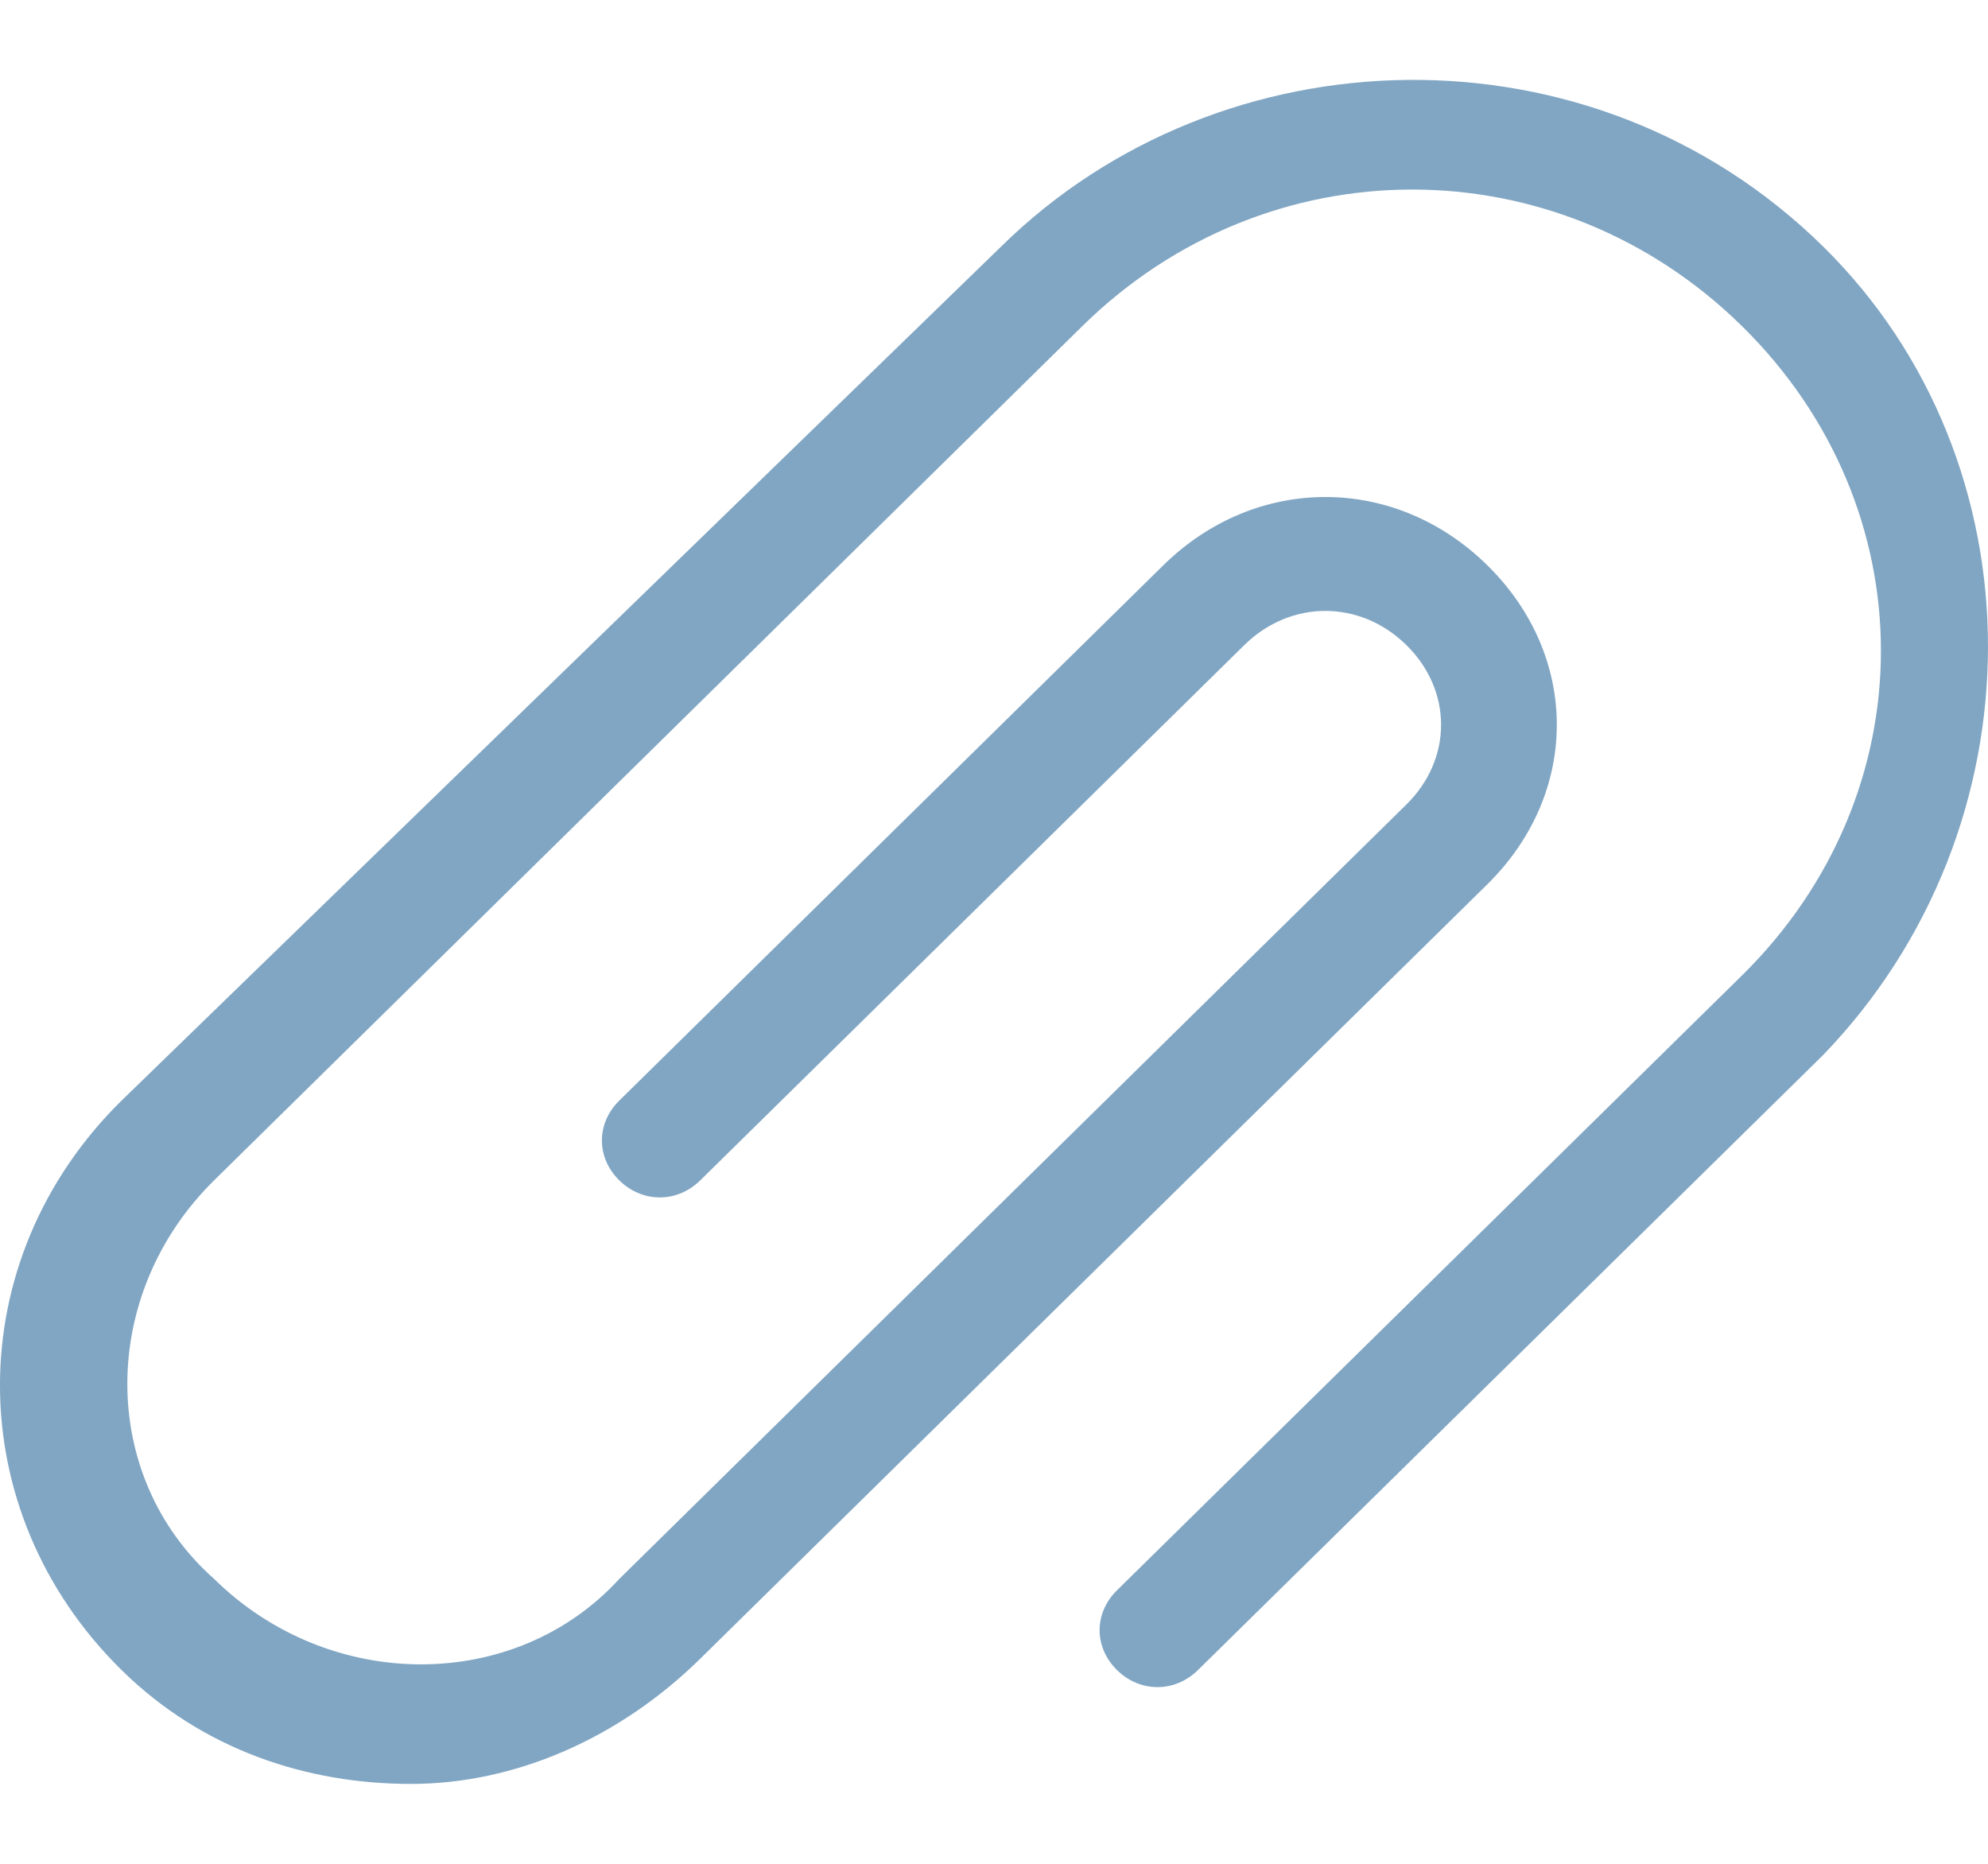 <svg width="16" height="15" viewBox="0 0 28 24" fill="none" xmlns="http://www.w3.org/2000/svg">
<path d="M5.787 24C4.32 24 2.853 23.519 1.712 22.396C-0.571 20.15 -0.571 16.622 1.712 14.376L14.102 2.346C17.199 -0.701 22.416 -0.862 25.677 2.346C28.774 5.394 28.774 10.527 25.677 13.735L16.873 22.396C16.547 22.717 16.058 22.717 15.732 22.396C15.406 22.075 15.406 21.594 15.732 21.273L24.536 12.612C27.144 10.045 27.144 6.035 24.536 3.469C21.927 0.903 17.852 0.903 15.243 3.469L3.016 15.499C1.386 17.103 1.386 19.669 3.016 21.113C4.646 22.717 7.255 22.717 8.722 21.113L19.808 10.206C20.46 9.564 20.46 8.602 19.808 7.96C19.156 7.319 18.178 7.319 17.526 7.96L9.863 15.499C9.537 15.82 9.048 15.82 8.722 15.499C8.396 15.178 8.396 14.697 8.722 14.376L16.384 6.837C17.689 5.554 19.645 5.554 20.949 6.837C22.253 8.121 22.253 10.045 20.949 11.329L9.863 22.236C8.722 23.358 7.255 24 5.787 24Z" fill="#81A6C3"/>
</svg>
